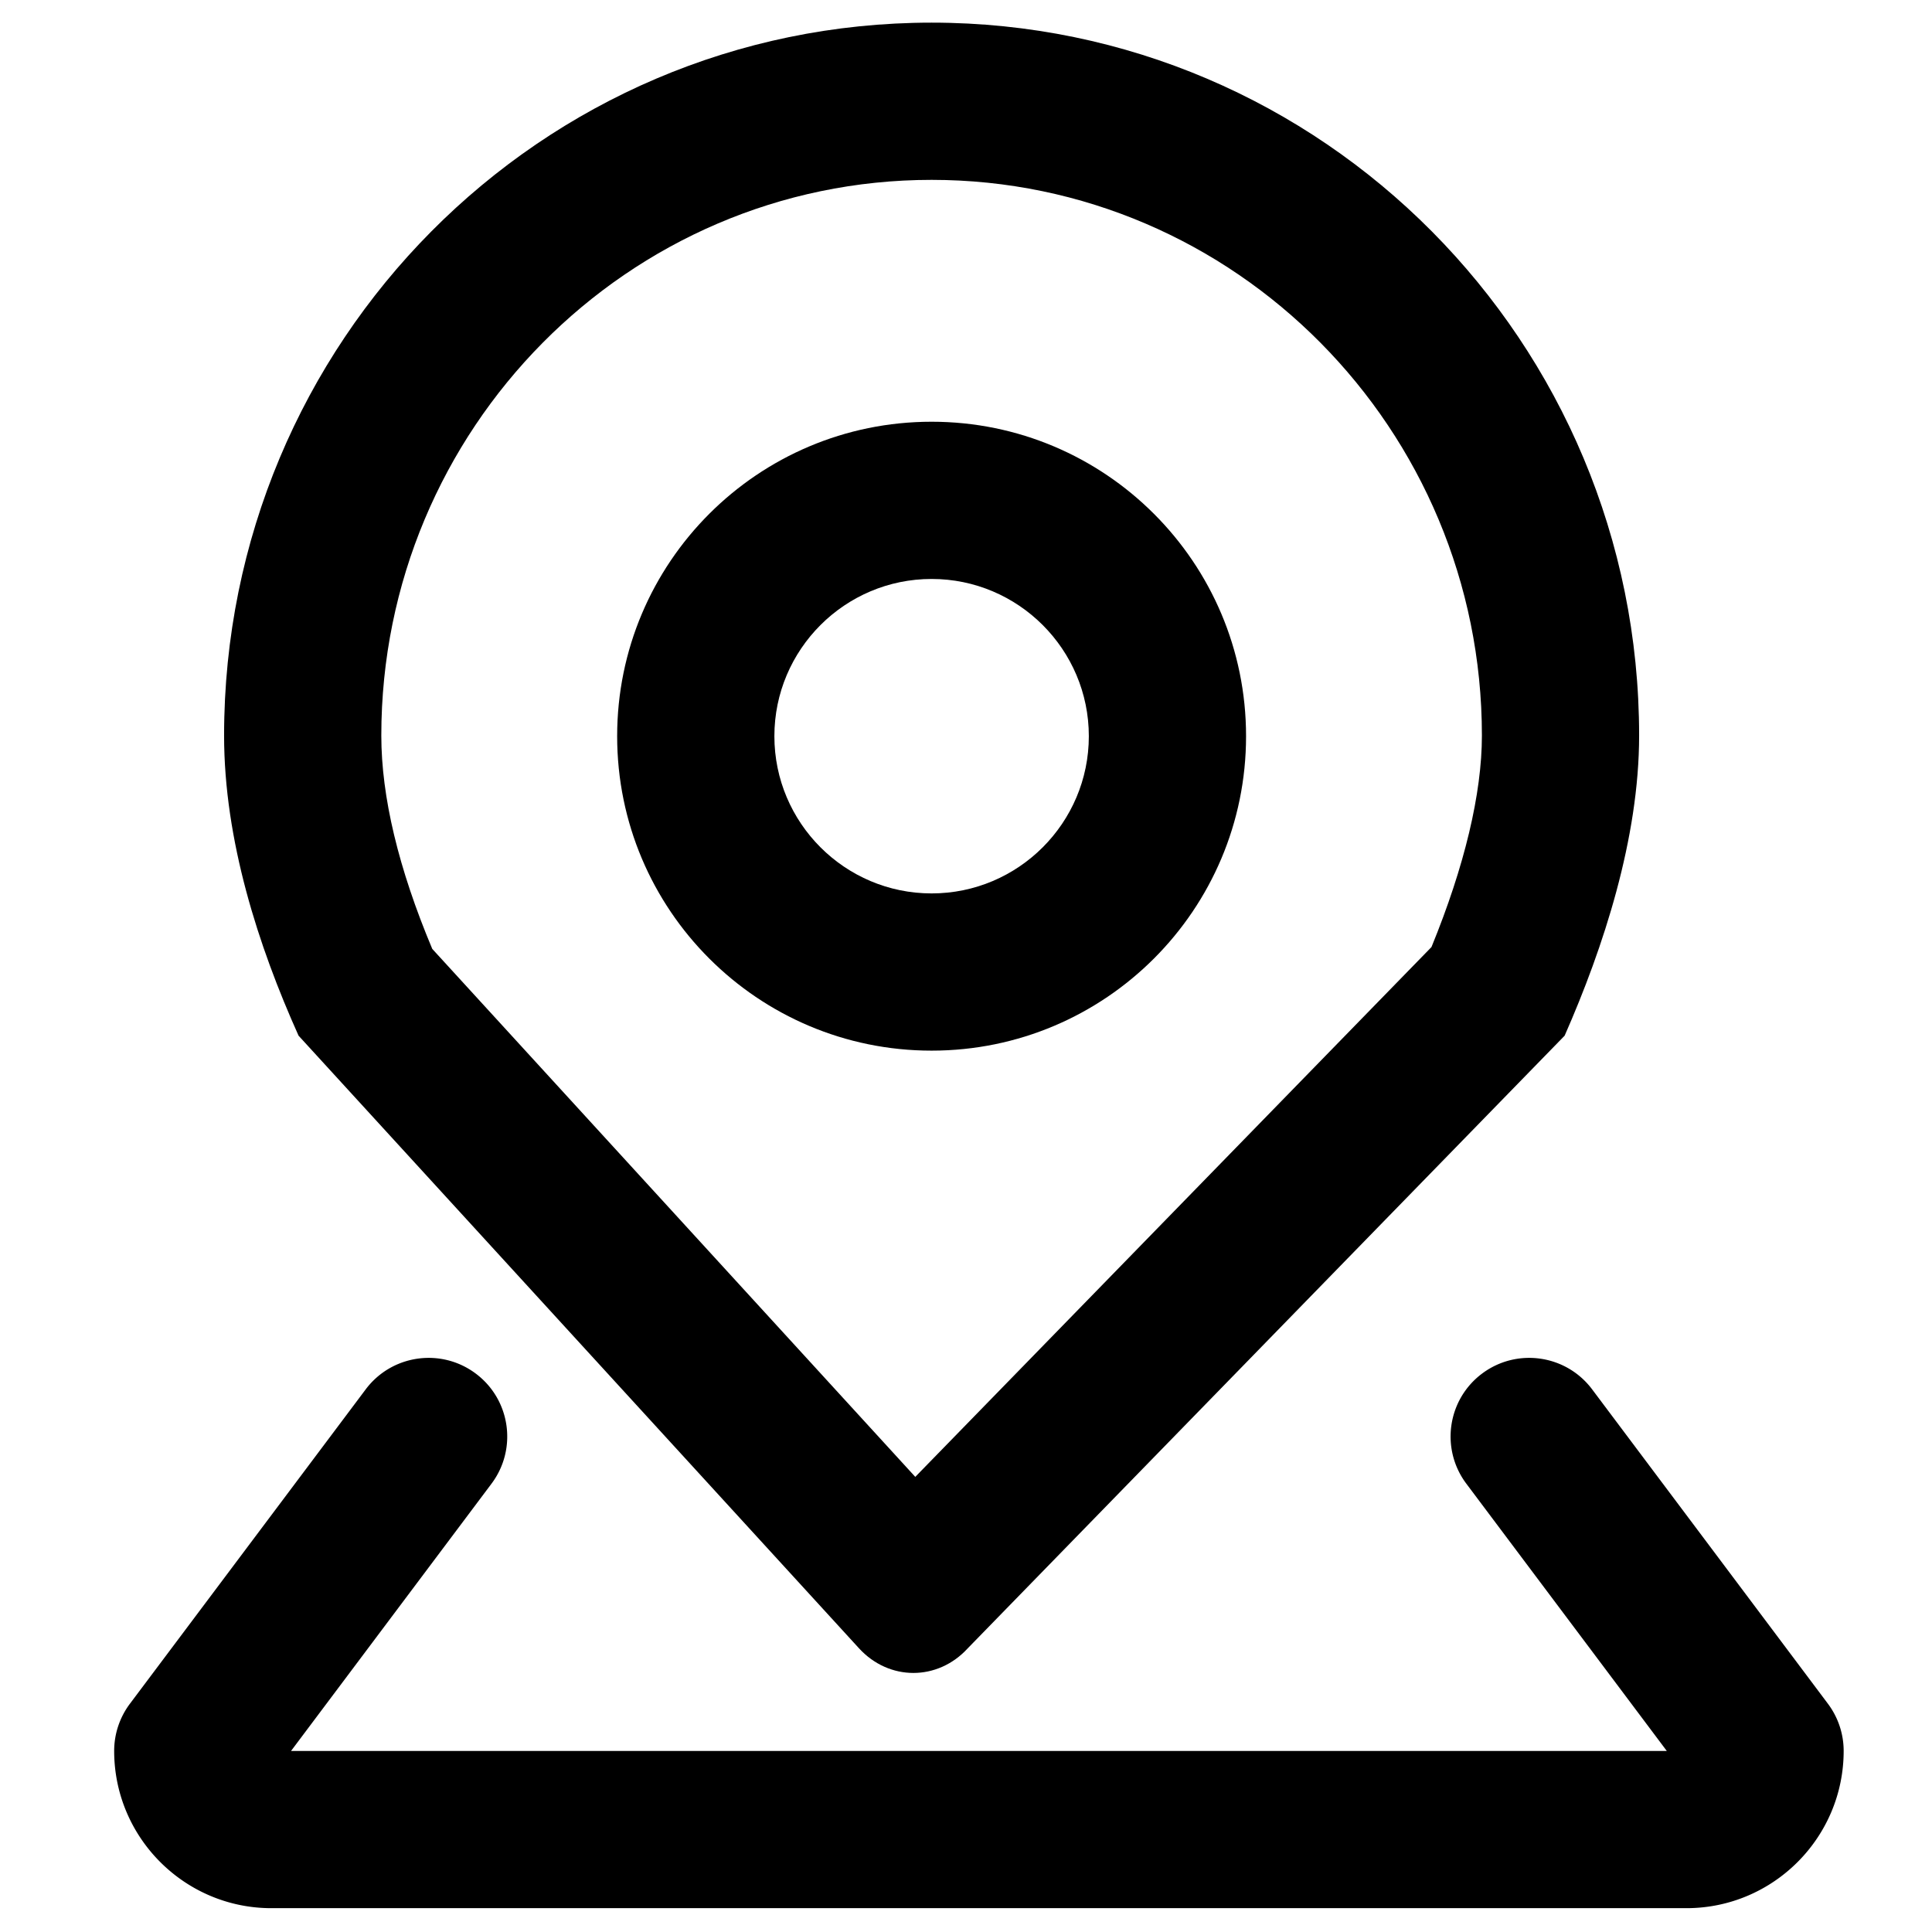 <?xml version="1.0" standalone="no"?><!DOCTYPE svg PUBLIC "-//W3C//DTD SVG 1.1//EN" "http://www.w3.org/Graphics/SVG/1.1/DTD/svg11.dtd"><svg t="1624192440570" class="icon" viewBox="0 0 1024 1024" version="1.1" xmlns="http://www.w3.org/2000/svg" p-id="6630" xmlns:xlink="http://www.w3.org/1999/xlink" width="200" height="200"><defs><style type="text/css"></style></defs><path d="M 893.846 1011.37 h -750 c -45.949 0 -83.333 -37.374 -83.333 -83.334 a 41.681 41.681 0 0 1 8.332 -25.004 l 125 -166.666 c 13.814 -18.393 39.937 -22.136 58.339 -8.321 c 18.402 13.794 22.135 39.917 8.331 58.329 L 154.262 928.035 h 729.167 L 777.177 786.373 c -13.804 -18.412 -10.071 -44.535 8.331 -58.329 c 18.434 -13.814 44.535 -10.071 58.34 8.321 l 125 166.666 a 41.687 41.687 0 0 1 8.331 25.004 c 0 45.96 -37.384 83.334 -83.333 83.334 Z" p-id="6631"></path><path d="M 493.771 95.333 c 160.827 0 291.667 132.121 291.667 294.515 c 0 30.782 -9.207 69.296 -26.724 112.102 L 485.113 782.771 L 229.102 502.926 c -17.924 -42.664 -26.998 -80.647 -26.998 -113.078 c 0 -162.394 130.839 -294.515 291.667 -294.515 m 0 -83.333 c -207.113 0 -375 169.169 -375 377.848 c 0 55.481 18.147 111.613 39.469 159.078 l 297.088 324.748 c 7.945 8.667 18.372 13.021 28.789 13.021 s 20.833 -4.354 28.778 -13.021 l 316.396 -324.748 c 20.6 -46.773 39.479 -104.614 39.479 -159.078 C 868.771 181.169 700.873 12 493.771 12 Z" p-id="6632"></path><path d="M 493.771 306.86 c 45.949 0 83.333 37.374 83.333 83.333 c 0 45.96 -37.384 83.334 -83.333 83.334 s -83.333 -37.374 -83.333 -83.334 c -0.001 -45.959 37.383 -83.333 83.333 -83.333 m 0 -83.333 c -92.051 0 -166.667 74.625 -166.667 166.666 S 401.719 556.86 493.771 556.86 c 92.051 0 166.667 -74.626 166.667 -166.667 s -74.617 -166.666 -166.667 -166.666 Z" p-id="6633"></path></svg>